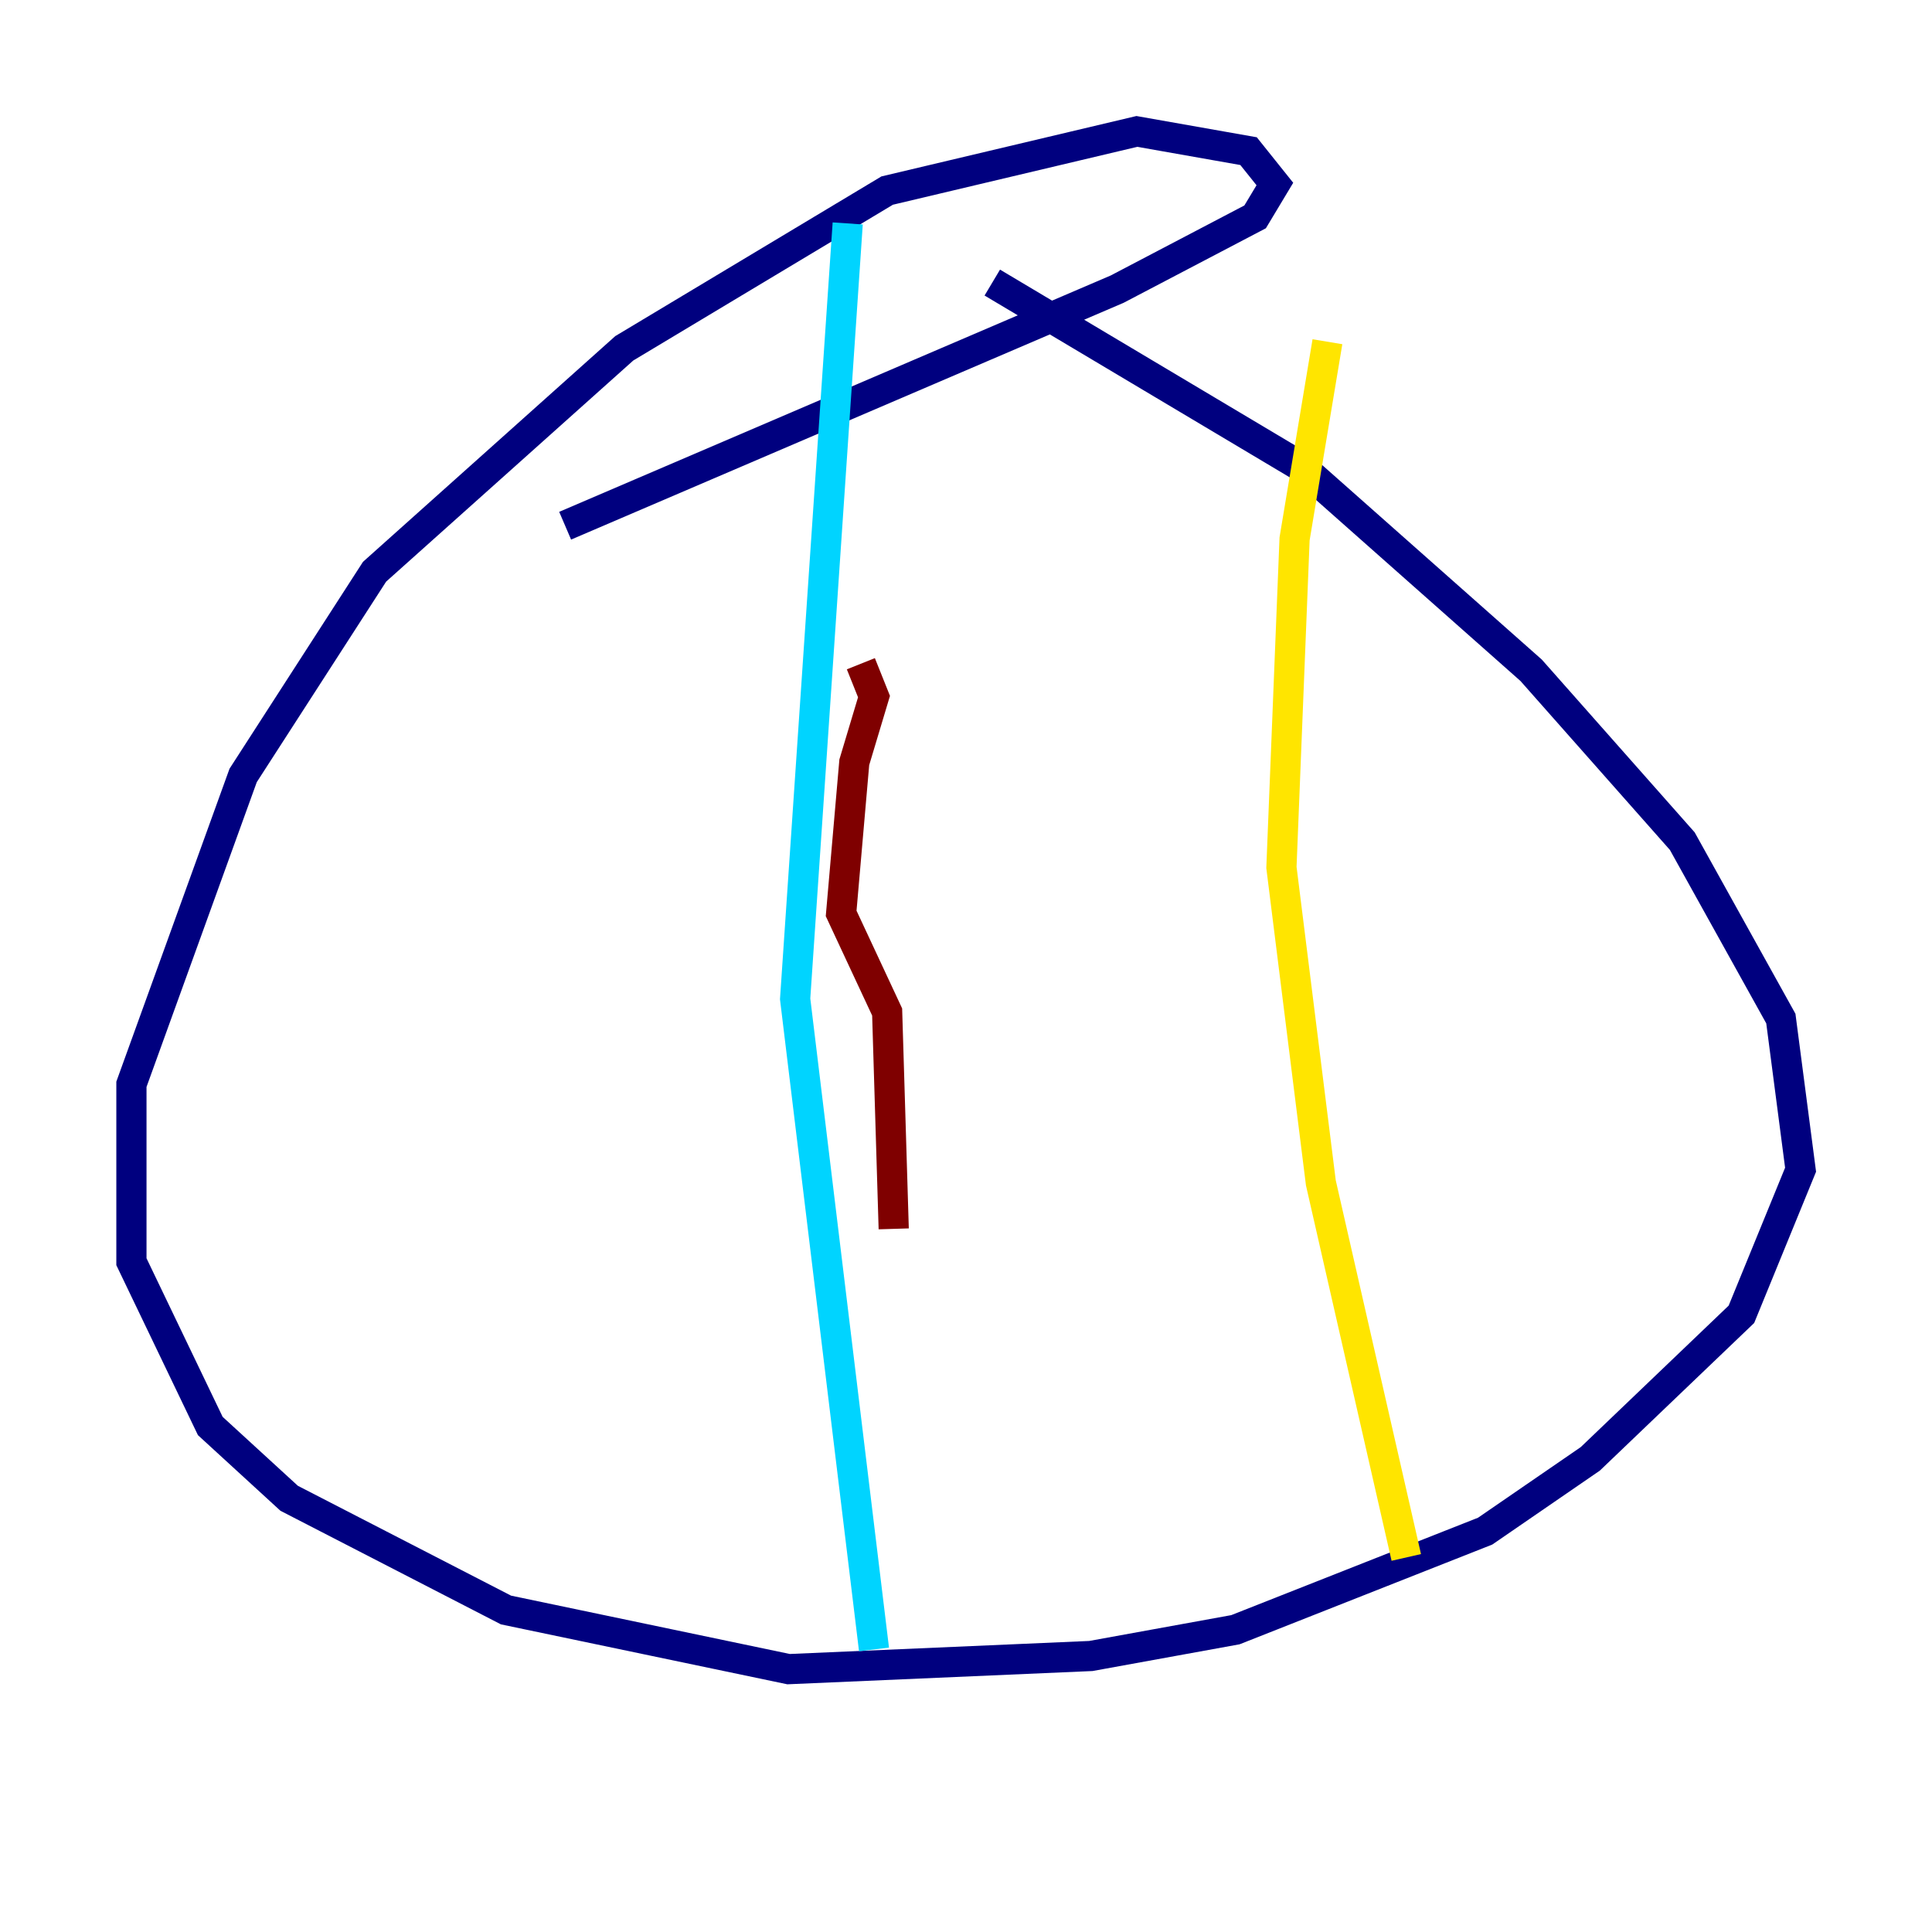 <?xml version="1.0" encoding="utf-8" ?>
<svg baseProfile="tiny" height="128" version="1.2" viewBox="0,0,128,128" width="128" xmlns="http://www.w3.org/2000/svg" xmlns:ev="http://www.w3.org/2001/xml-events" xmlns:xlink="http://www.w3.org/1999/xlink"><defs /><polyline fill="none" points="37.442,34.83 74.014,19.157 83.156,14.367 84.463,12.191 82.721,10.014 75.32,8.707 58.776,12.626 41.361,23.075 24.816,37.878 16.109,51.374 8.707,71.837 8.707,83.592 13.932,94.476 19.157,99.265 33.524,106.667 52.245,110.585 72.272,109.714 81.85,107.973 98.395,101.442 105.361,96.653 115.374,87.075 119.293,77.497 117.986,67.483 111.456,55.728 101.442,44.408 86.204,30.912 65.742,18.721" stroke="#00007f" stroke-width="2" /><polyline fill="none" points="56.163,14.803 52.68,66.177 57.905,109.279" stroke="#00d4ff" stroke-width="2" /><polyline fill="none" points="87.946,22.64 85.769,35.701 84.898,57.469 87.51,78.367 93.17,103.184" stroke="#ffe500" stroke-width="2" /><polyline fill="none" points="57.034,43.973 57.905,46.15 56.599,50.503 55.728,60.517 58.776,67.048 59.211,81.415" stroke="#7f0000" stroke-width="2" /></svg>